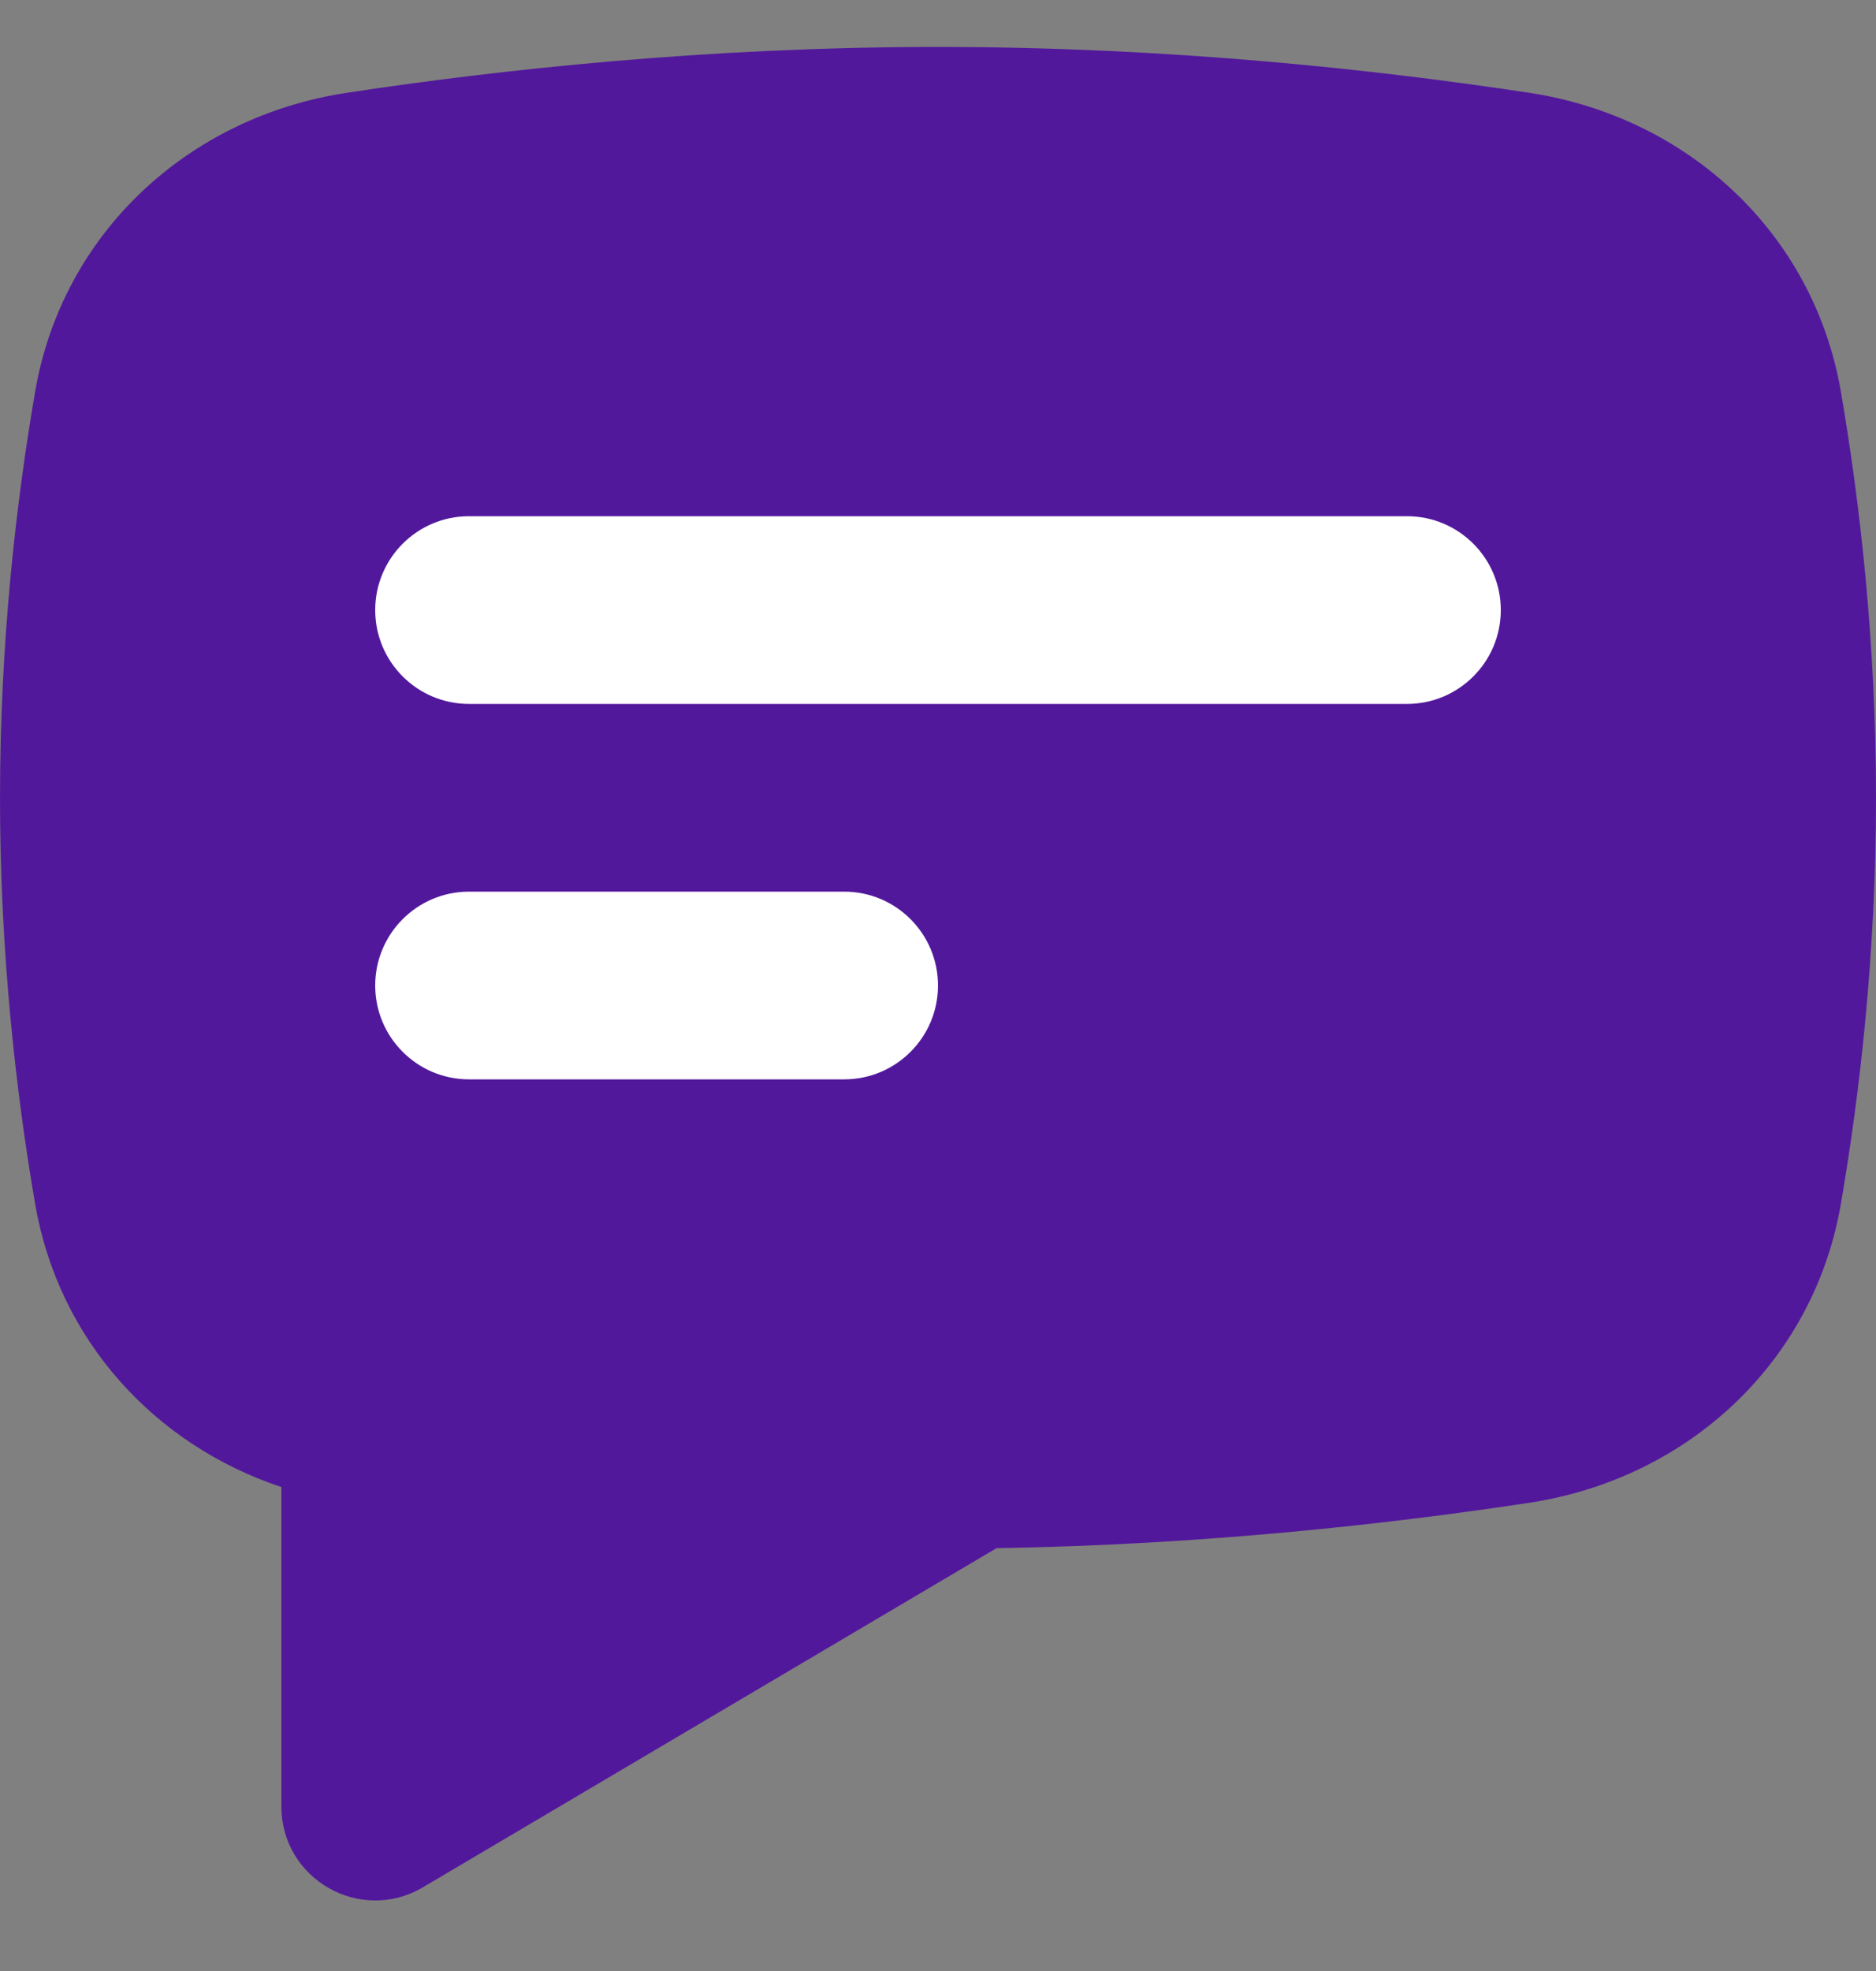 <svg width="20" height="21" viewBox="0 0 20 21" fill="none" xmlns="http://www.w3.org/2000/svg">
<rect x="0" y="0" width="20" height="21" fill="#808080" stroke="none"/>
<path fill-rule="evenodd" clip-rule="evenodd" d="M3.695 0.989C2.005 1.246 0.666 2.485 0.375 4.17C0.173 5.344 0 6.835 0 8.5C0 10.165 0.173 11.656 0.375 12.83C0.625 14.277 1.647 15.394 3 15.844V19.248C3 20.022 3.842 20.502 4.509 20.108L10.624 16.495C12.838 16.459 14.824 16.236 16.305 16.011C17.995 15.754 19.334 14.515 19.625 12.83C19.827 11.656 20 10.165 20 8.5C20 6.835 19.827 5.344 19.625 4.17C19.334 2.485 17.995 1.246 16.305 0.989C14.686 0.743 12.464 0.5 10 0.5C7.536 0.5 5.314 0.743 3.695 0.989Z" fill="#52189C"/>
<path fill-rule="evenodd" clip-rule="evenodd" d="M5 5.5C4.448 5.5 4 5.948 4 6.5C4 7.052 4.448 7.5 5 7.5H15C15.552 7.5 16 7.052 16 6.5C16 5.948 15.552 5.5 15 5.5H5ZM5 9.5C4.448 9.5 4 9.948 4 10.5C4 11.052 4.448 11.5 5 11.5H9C9.552 11.5 10 11.052 10 10.5C10 9.948 9.552 9.5 9 9.5H5Z" fill="white"/>
</svg>
